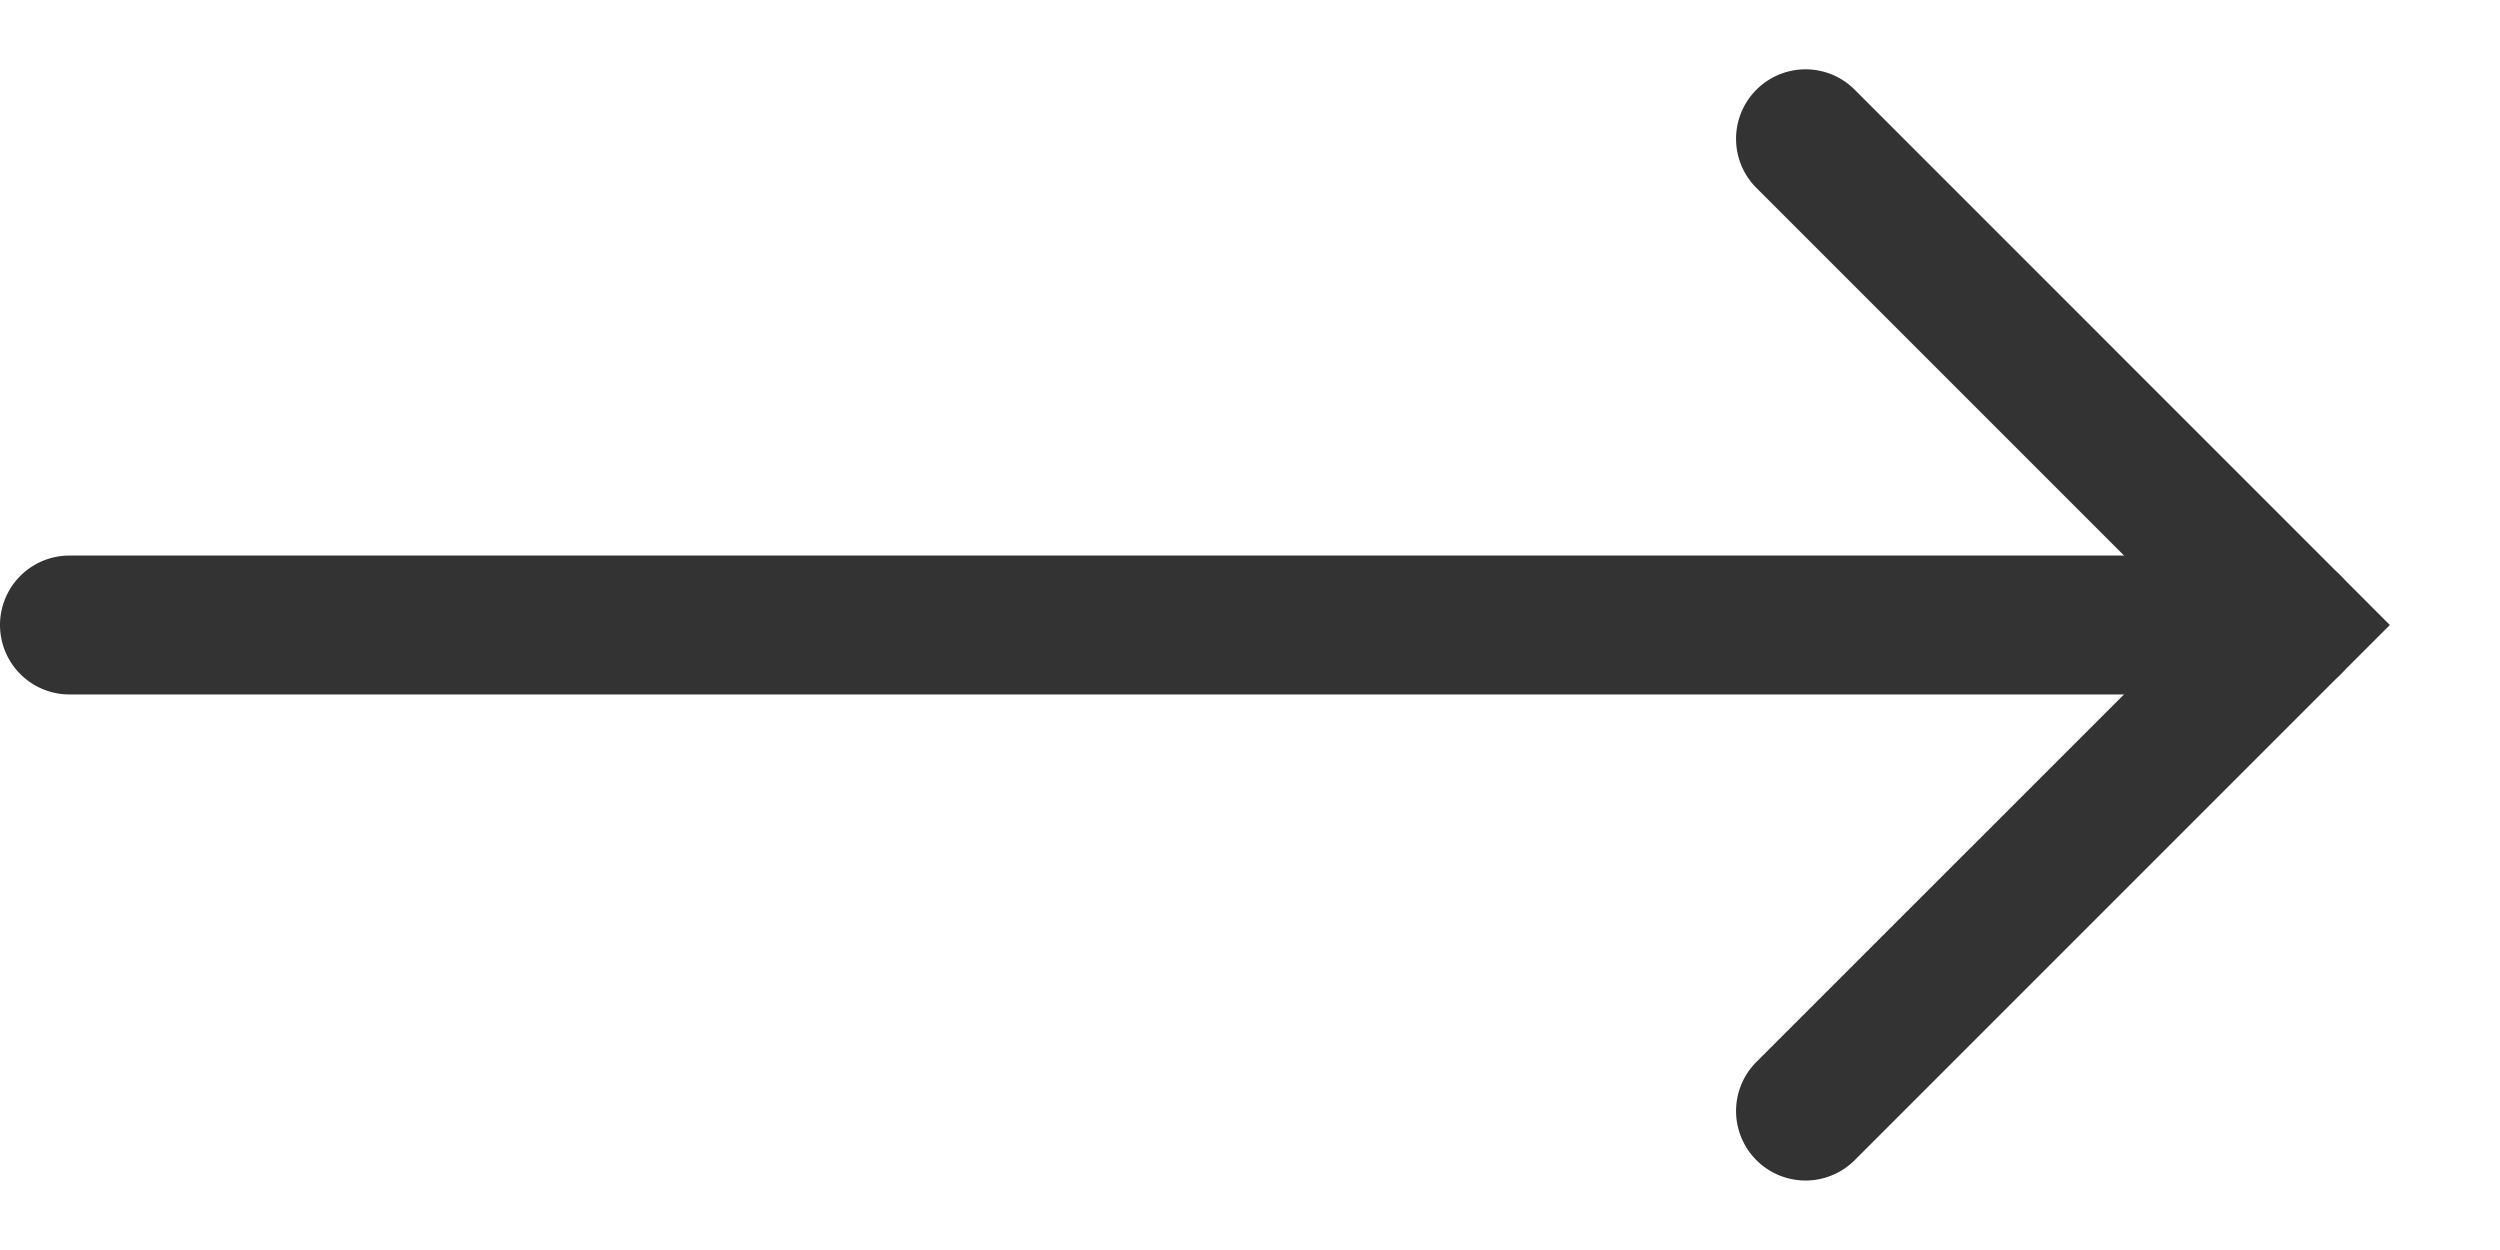 <svg width="18" height="9" fill="none" xmlns="http://www.w3.org/2000/svg"><path fill-rule="evenodd" clip-rule="evenodd" d="M0 4.5A.5.5 0 01.5 4h16a.5.5 0 010 1H.5a.5.5 0 01-.5-.5z" fill="#333"/><path fill-rule="evenodd" clip-rule="evenodd" d="M12.646.646a.5.5 0 01.708 0L17.207 4.5l-3.853 3.853a.5.5 0 01-.708-.707L15.793 4.5l-3.147-3.147a.5.5 0 010-.707z" fill="#333"/></svg>